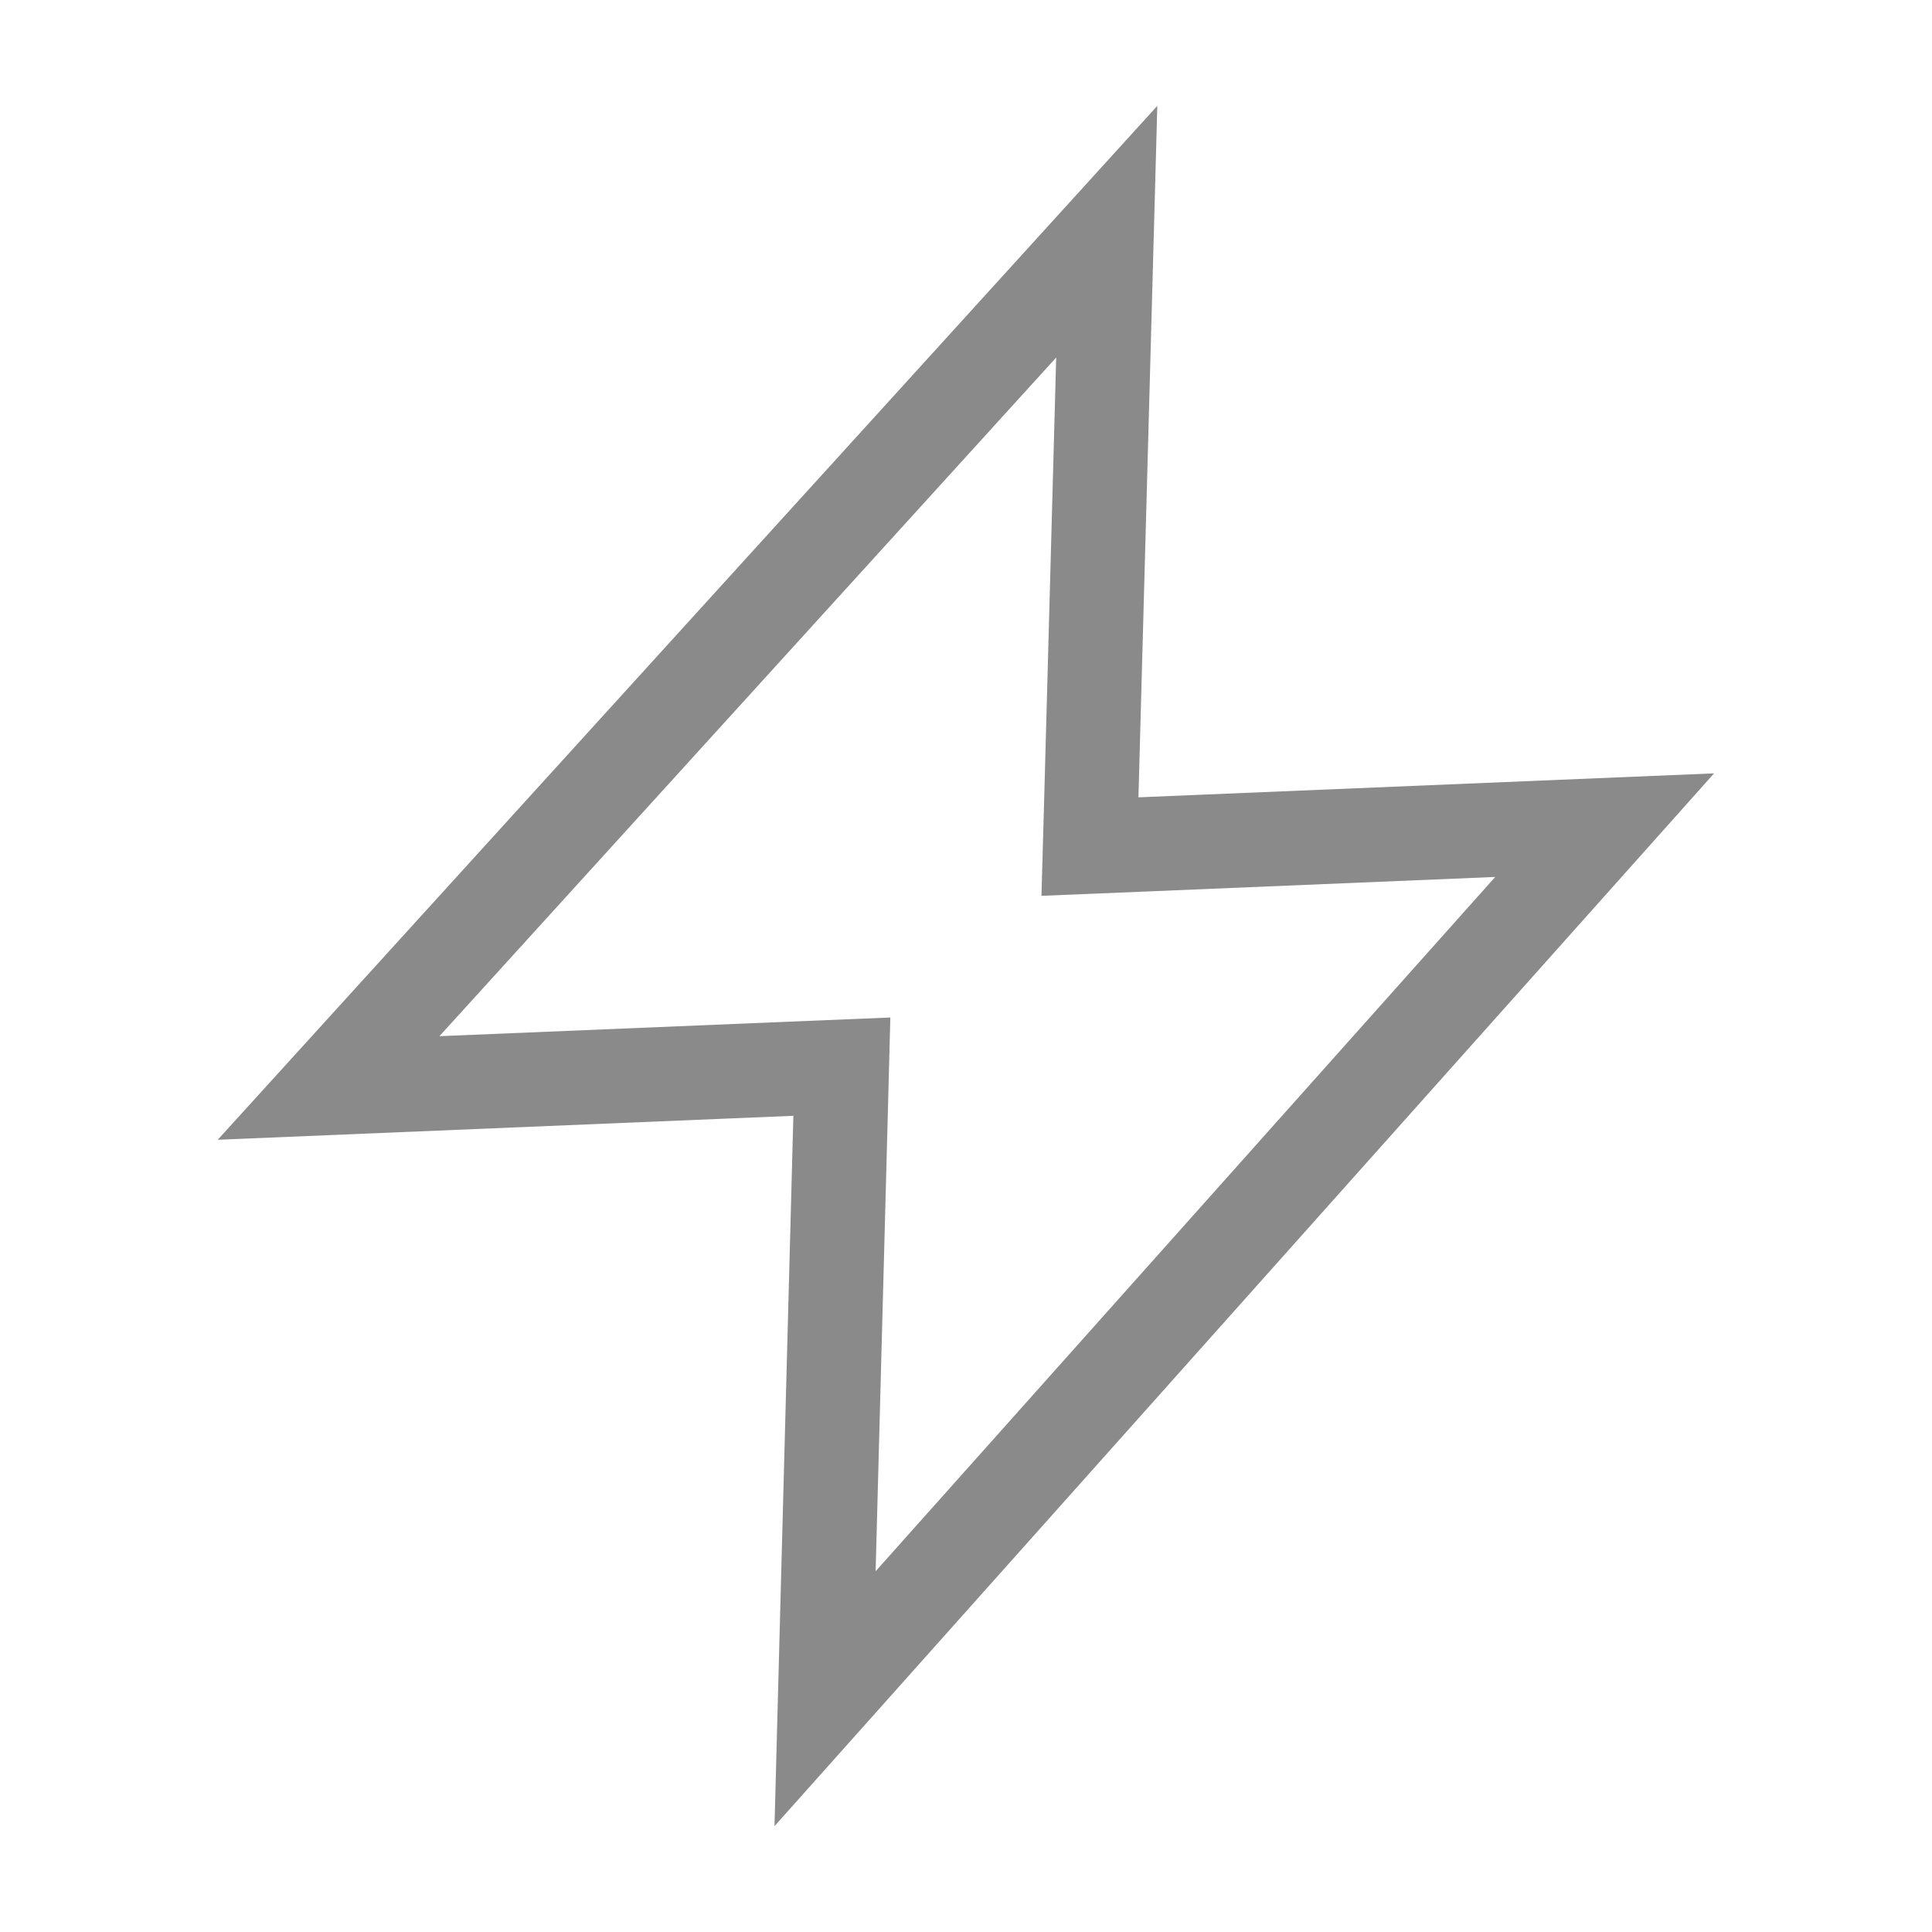 <?xml version="1.0" standalone="no"?><!DOCTYPE svg PUBLIC "-//W3C//DTD SVG 1.1//EN"
        "http://www.w3.org/Graphics/SVG/1.1/DTD/svg11.dtd">
<svg t="1578659986694" class="icon" viewBox="0 0 1024 1024" version="1.1" xmlns="http://www.w3.org/2000/svg" p-id="8642"
     xmlns:xlink="http://www.w3.org/1999/xlink" width="32" height="32">
    <defs>
        <style type="text/css"></style>
    </defs>
    <path d="M559.8 189.5l-6.3 231.7-1.5 53.6 53.5-2.2 187-7.8-328.4 368 6.4-240 1.4-53.5-53.5 2.2-185.5 7.7 326.9-359.7m53.6-133.4l-498 548 305.1-12.7-10 376.5 498-558-305.1 12.7 10-366.5z"
          fill="#8a8a8a" p-id="8643"></path>
</svg>